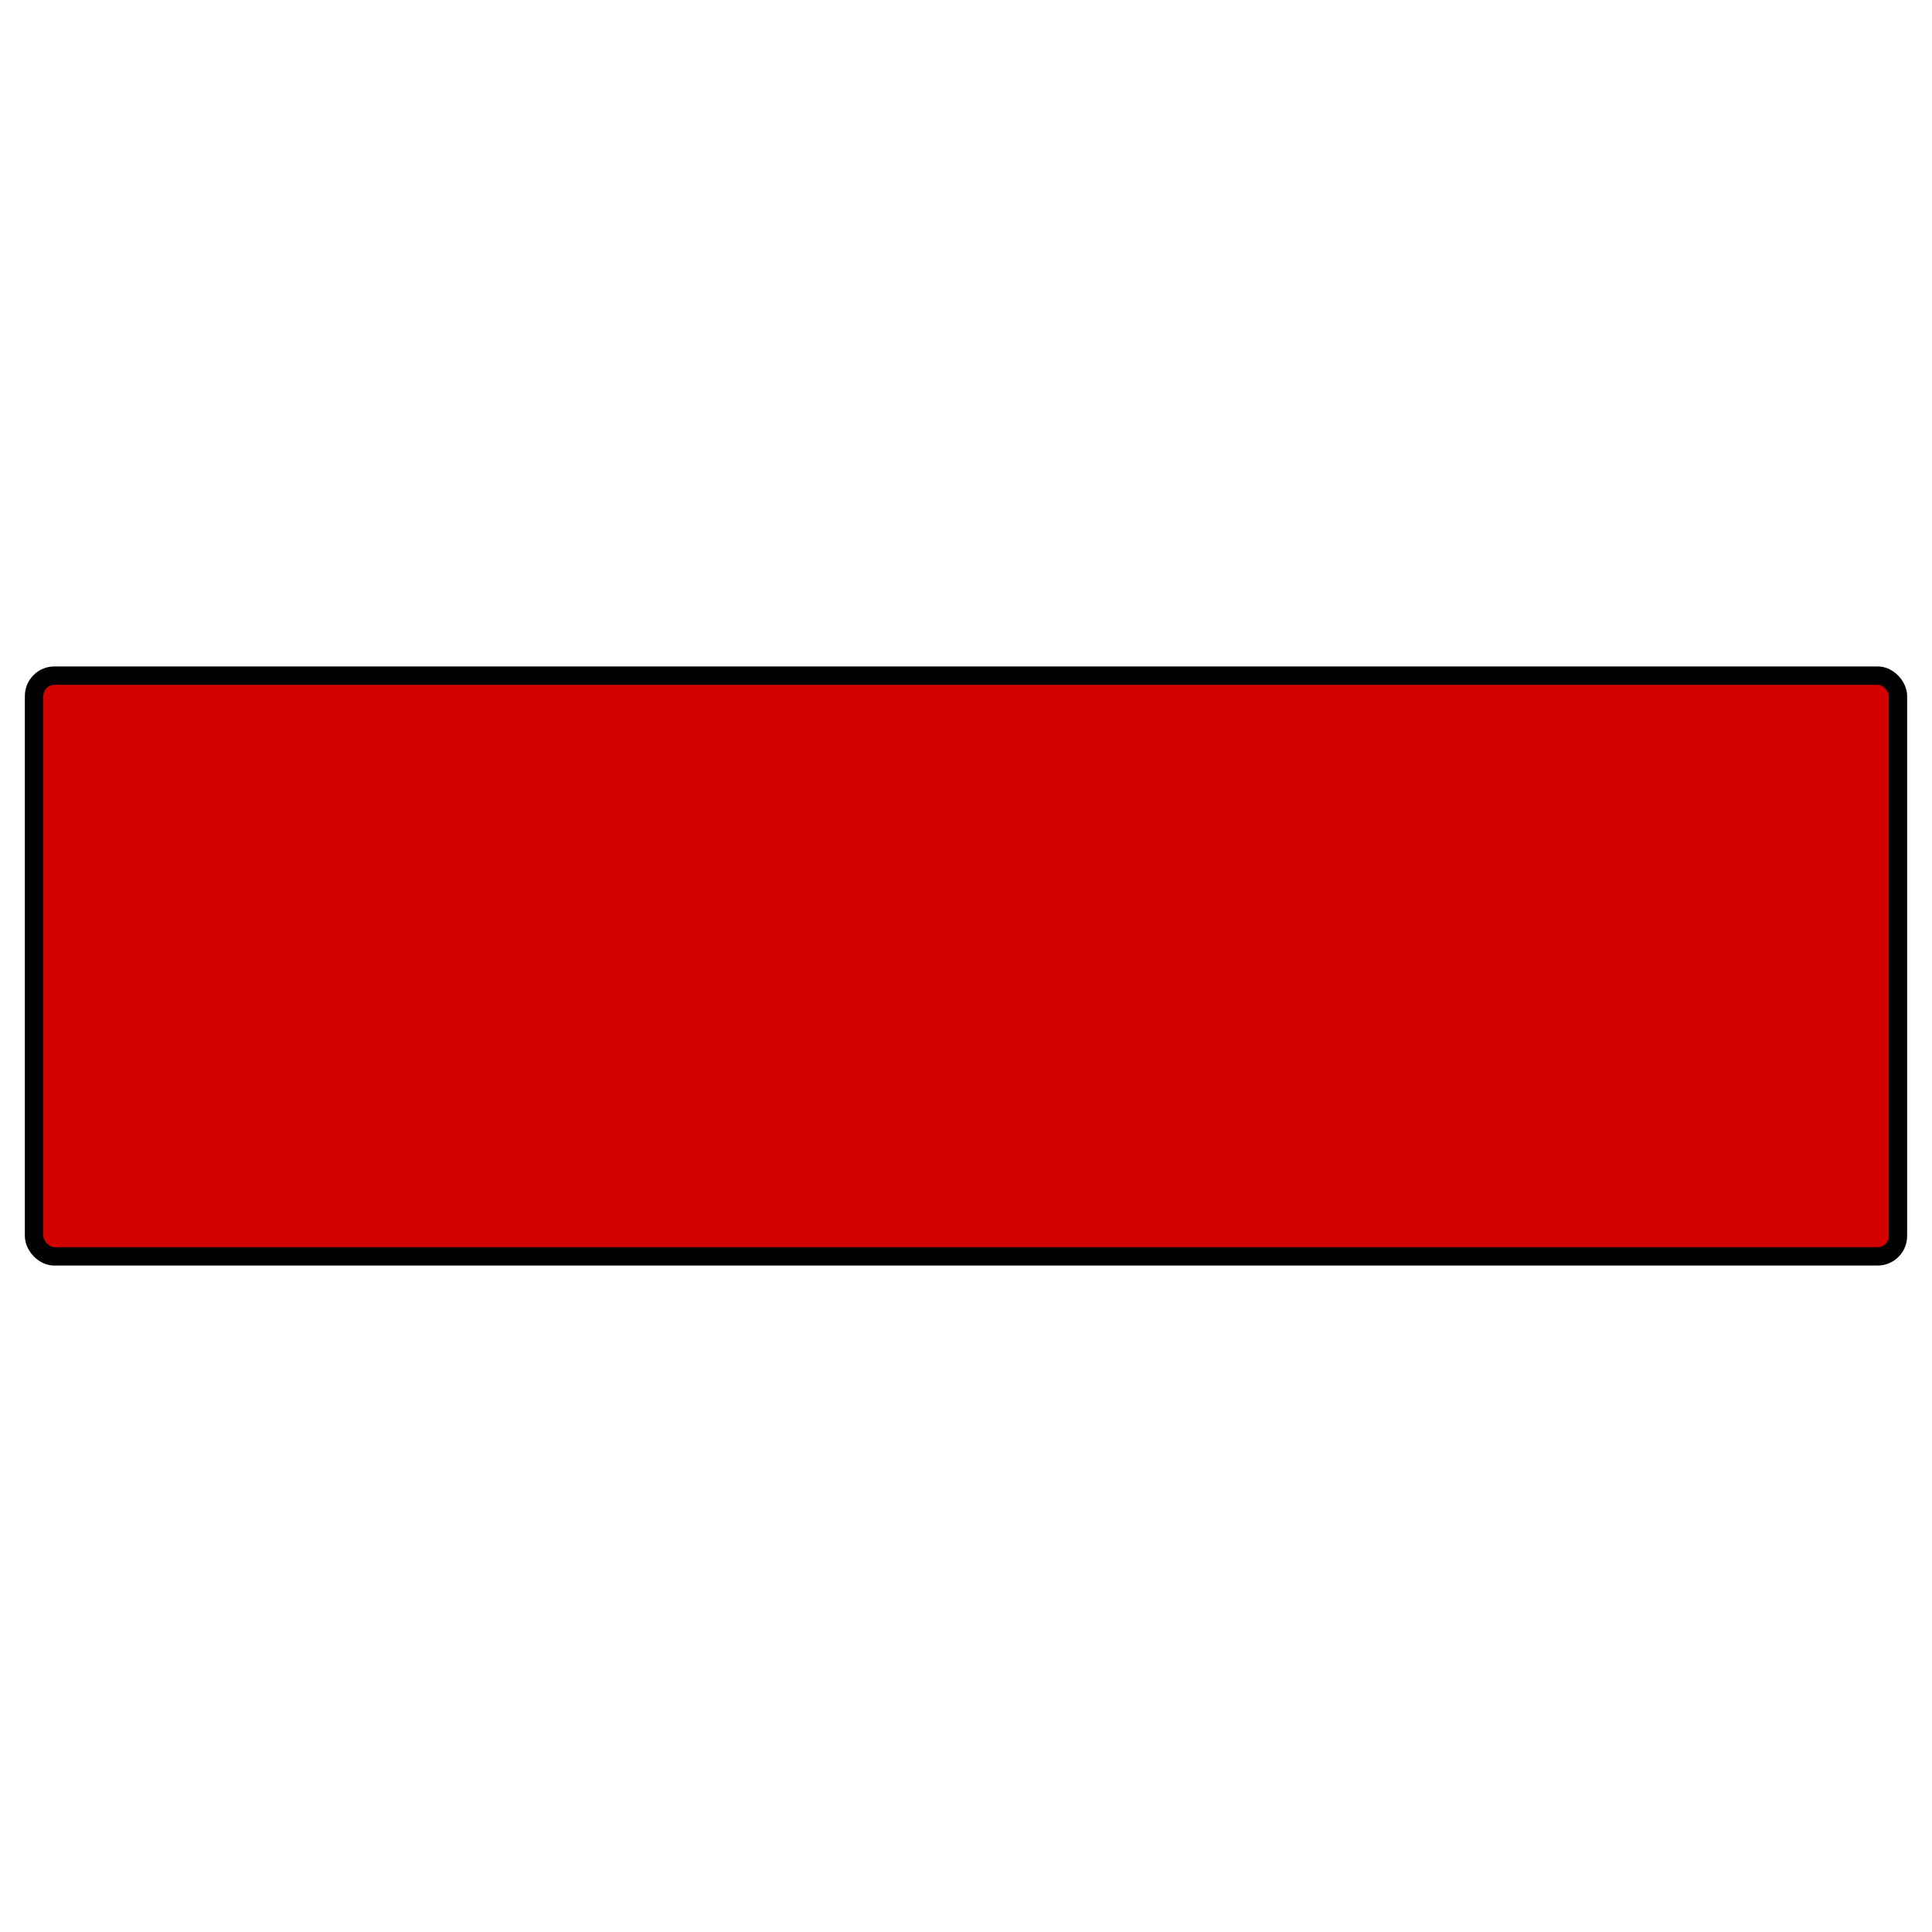 <?xml version="1.0" encoding="UTF-8" standalone="no"?>
<svg
   xmlns:dc="http://purl.org/dc/elements/1.1/"
   xmlns:cc="http://creativecommons.org/ns#"
   xmlns:rdf="http://www.w3.org/1999/02/22-rdf-syntax-ns#"
   xmlns:svg="http://www.w3.org/2000/svg"
   xmlns="http://www.w3.org/2000/svg"
   id="svg820"
   version="1.1"
   viewBox="0 0 210 210"
   height="210mm"
   width="210mm">
  <defs
     id="defs814" />
  <g
     transform="translate(0,-87)"
     id="layer1">
    <rect
       ry="2.212"
       rx="2.212"
       y="160.439"
       x="3.702"
       height="63.122"
       width="202.595"
       id="rect1365"
       style="opacity:1;fill:#d40000;fill-opacity:1;fill-rule:nonzero;stroke:#000000;stroke-width:2;stroke-miterlimit:4;stroke-dasharray:none;stroke-dashoffset:0;stroke-opacity:1" />
  </g>
</svg>
